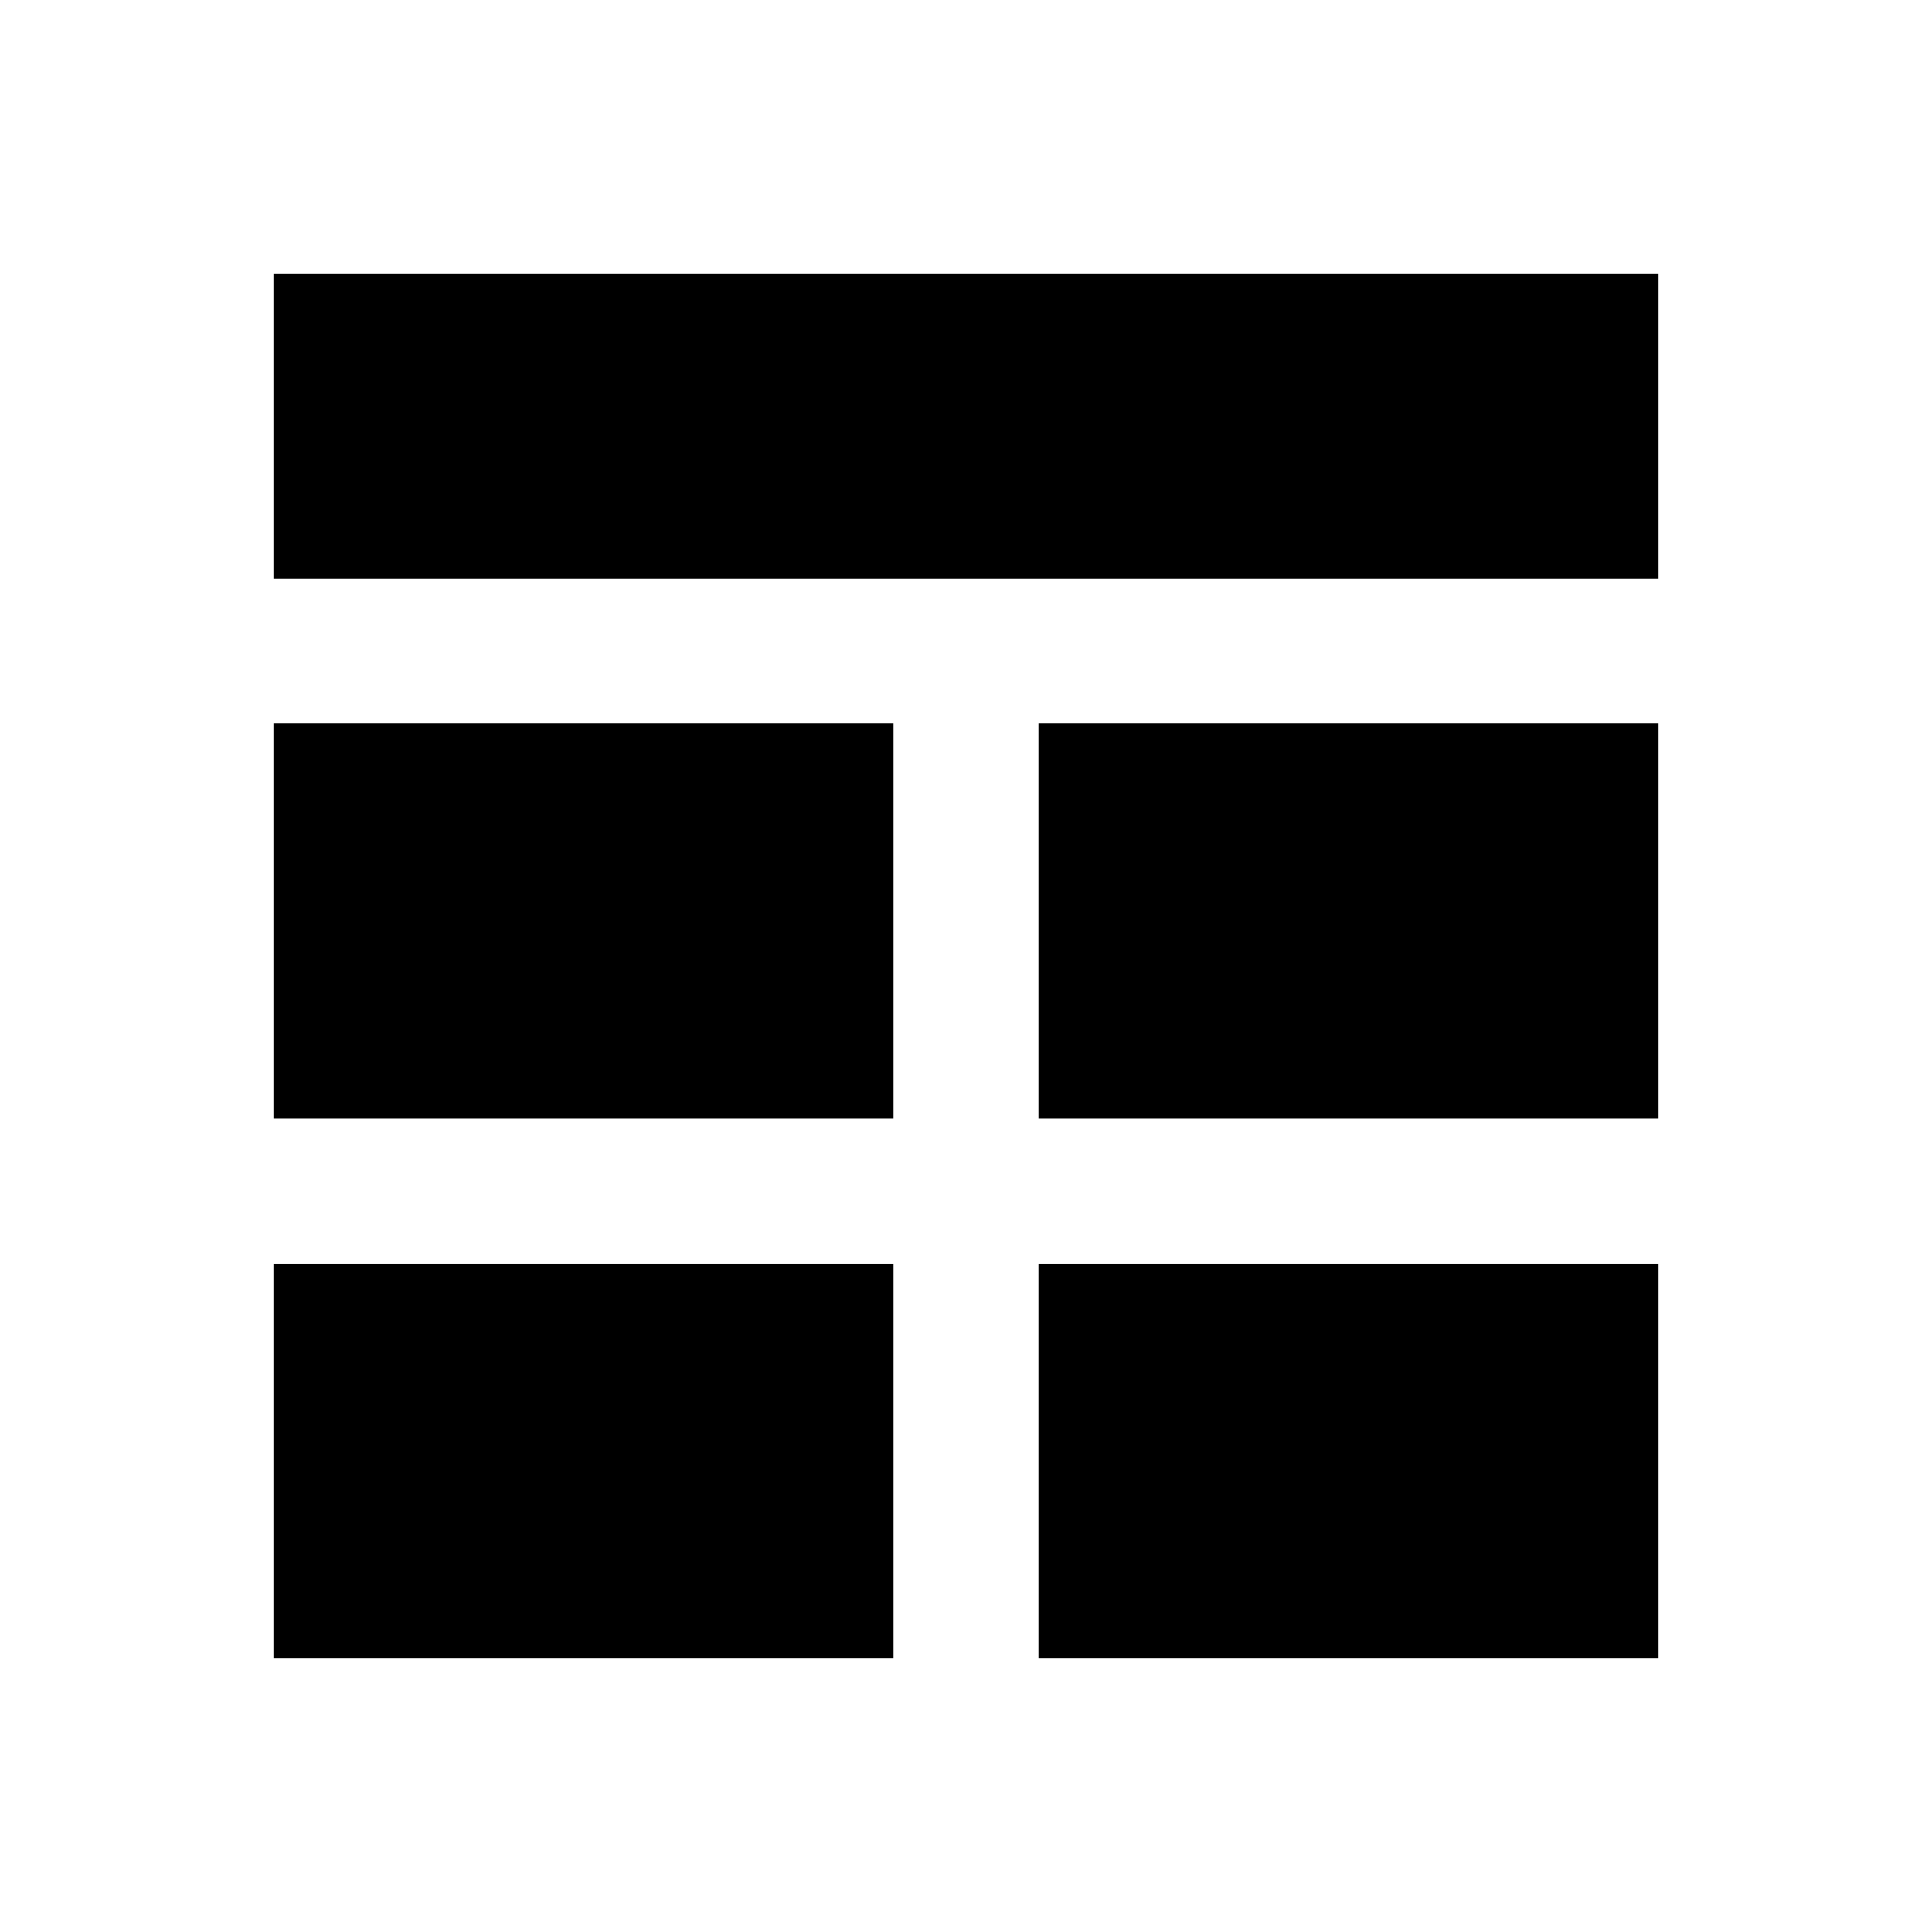 <svg xmlns="http://www.w3.org/2000/svg" height="20" viewBox="0 -960 960 960" width="20"><path d="M444-332.17H135.87v196.3H444v-196.3Zm72 0v196.3h308.13v-196.3H516Zm-72-72v-196.31H135.87v196.31H444Zm72 0h308.13v-196.31H516v196.31ZM135.87-672.48h688.26v-151.65H135.87v151.65Z"/></svg>